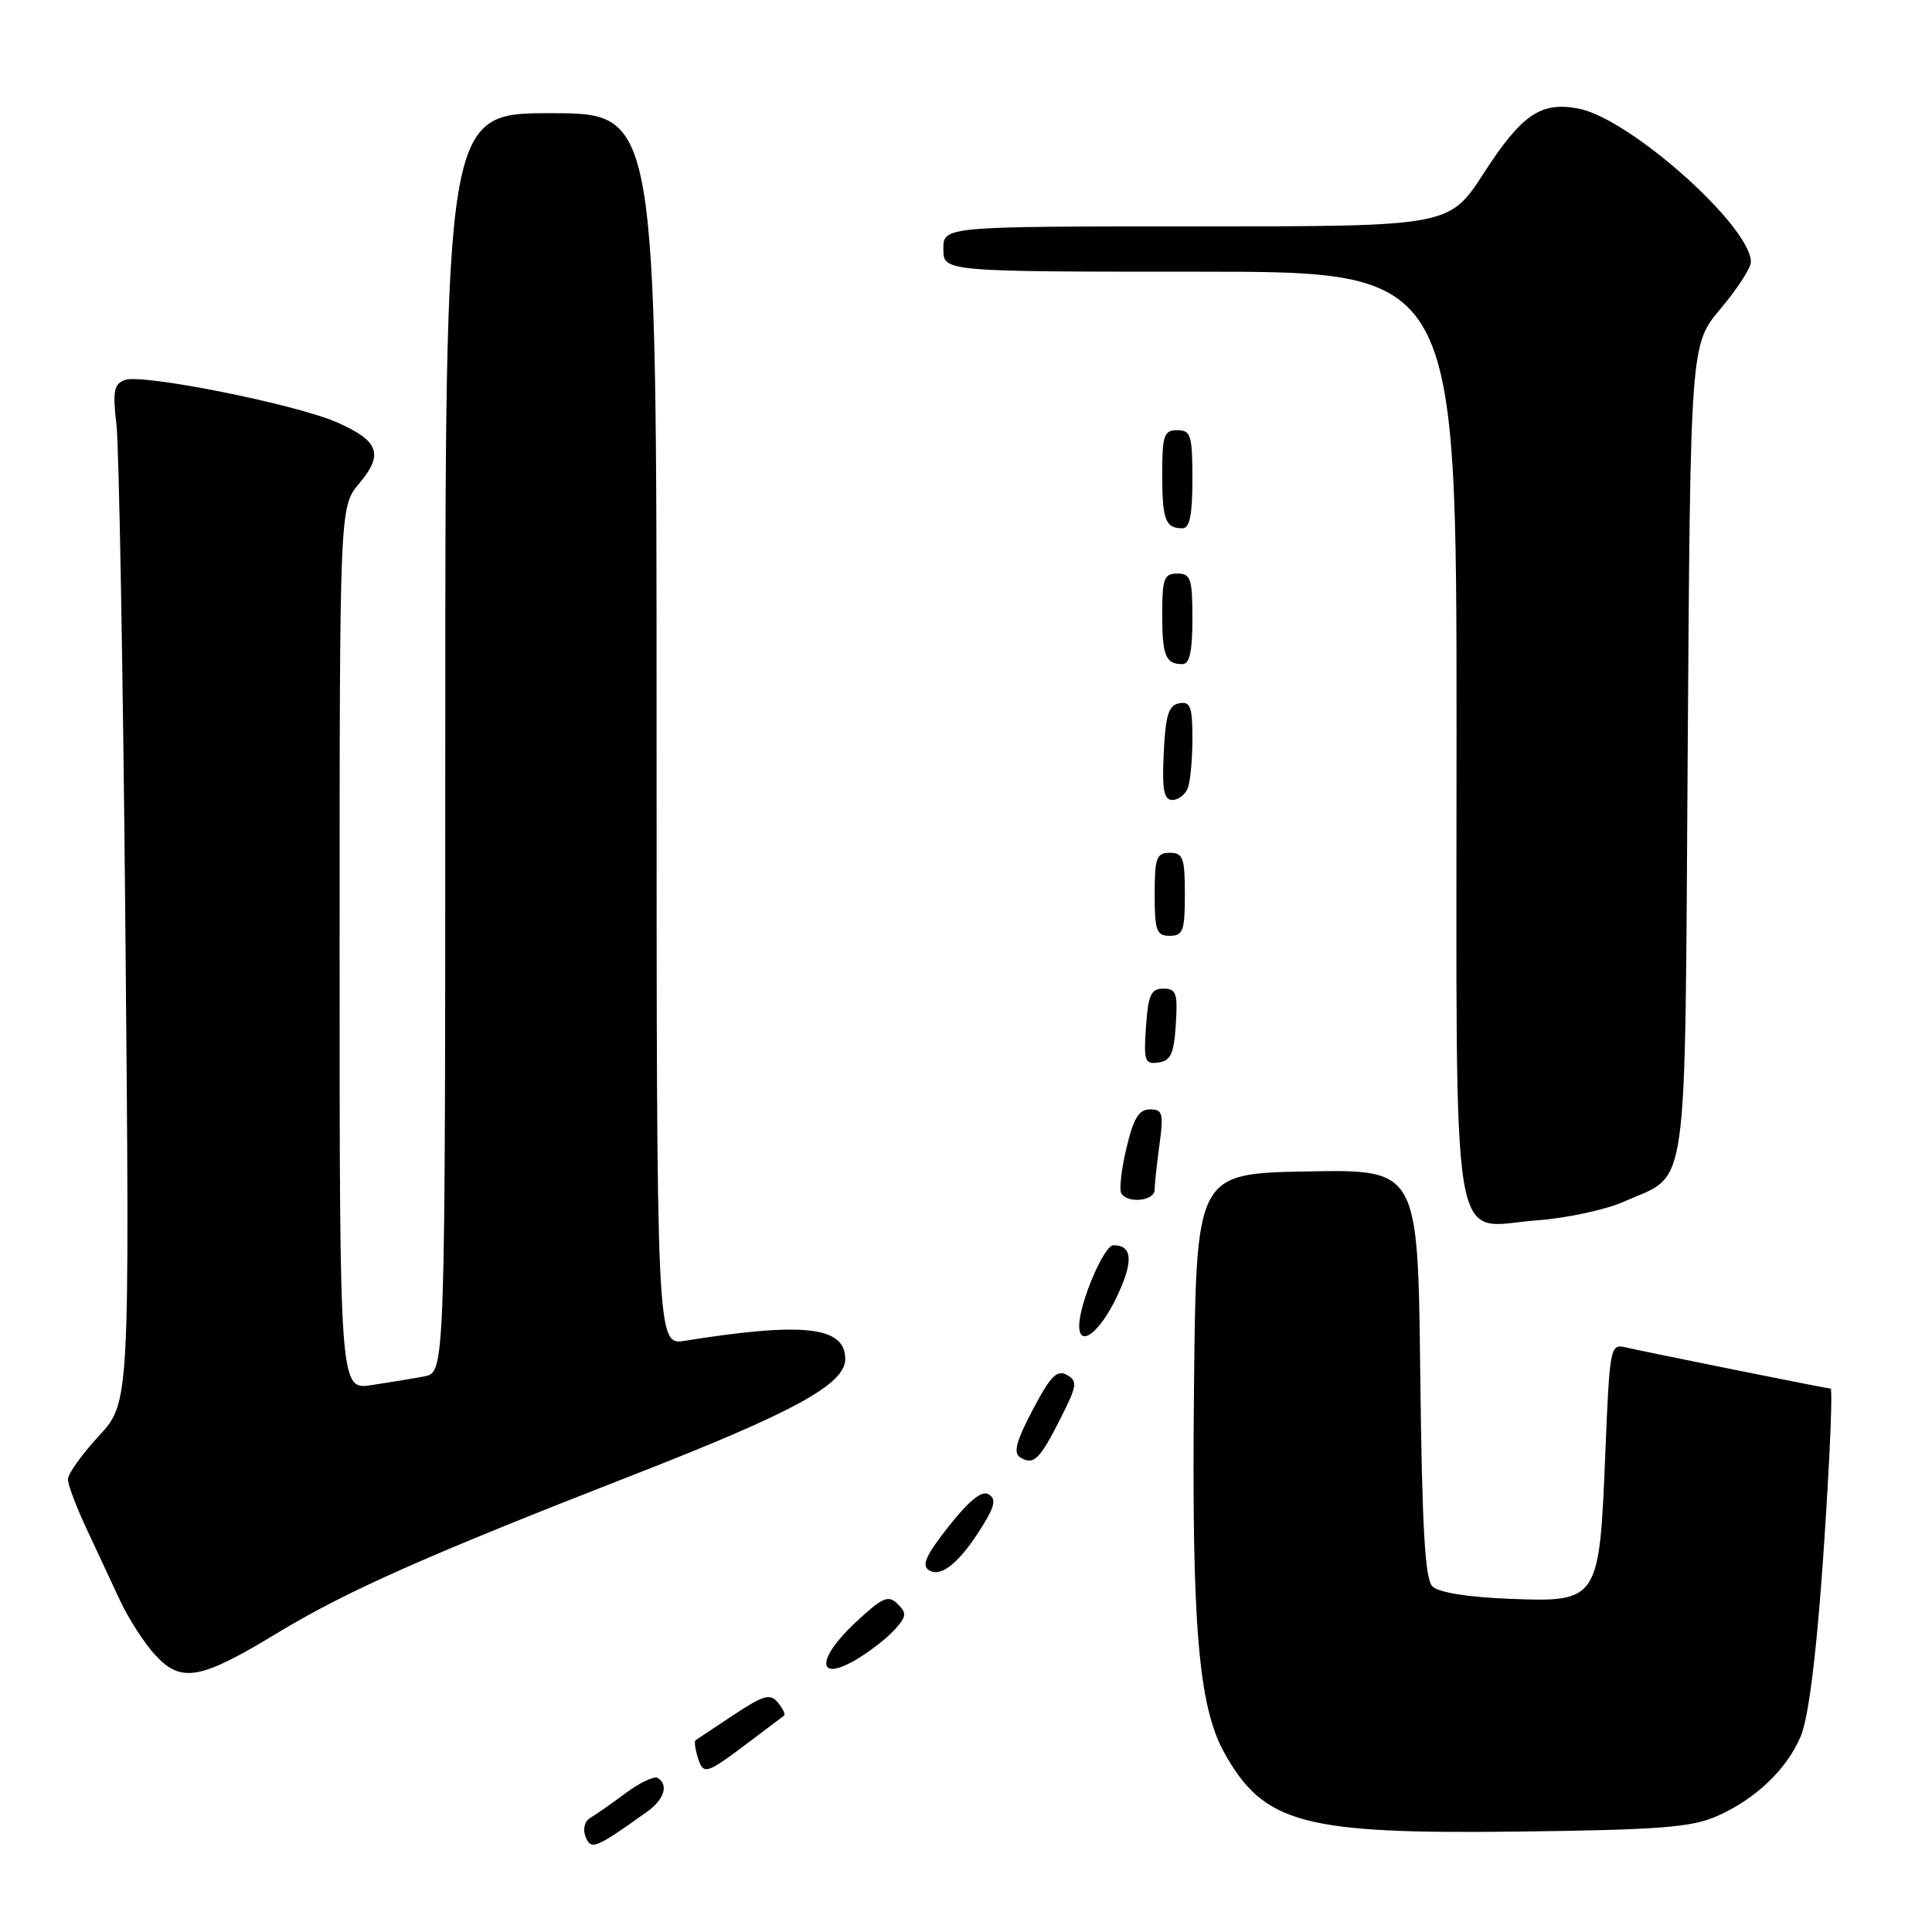 <?xml version="1.0" encoding="UTF-8" standalone="no"?>
<!DOCTYPE svg PUBLIC "-//W3C//DTD SVG 1.1//EN" "http://www.w3.org/Graphics/SVG/1.1/DTD/svg11.dtd" >
<svg xmlns="http://www.w3.org/2000/svg" xmlns:xlink="http://www.w3.org/1999/xlink" version="1.1" viewBox="0 0 256 256">
 <g >
 <path fill="currentColor"
d=" M 85.72 240.08 C 88.01 238.45 88.63 236.51 87.15 235.59 C 86.68 235.30 84.77 236.21 82.90 237.60 C 81.03 238.99 78.92 240.47 78.21 240.88 C 77.47 241.31 77.20 242.36 77.58 243.35 C 78.29 245.20 78.90 244.96 85.72 240.08 Z  M 227.50 240.65 C 232.60 238.41 236.77 234.44 238.60 230.08 C 239.96 226.85 241.27 214.04 242.38 193.25 C 242.65 188.16 242.74 184.00 242.57 184.00 C 242.15 184.00 217.95 179.13 215.40 178.53 C 213.36 178.05 213.29 178.46 212.71 192.60 C 211.92 212.18 211.83 212.31 199.96 211.85 C 194.45 211.63 190.61 211.01 189.80 210.20 C 188.81 209.22 188.43 202.38 188.19 181.93 C 187.88 154.95 187.88 154.95 173.19 155.22 C 158.50 155.50 158.50 155.50 158.21 184.00 C 157.89 215.35 158.79 226.11 162.25 232.29 C 167.49 241.67 172.68 243.05 201.50 242.69 C 219.91 242.46 224.15 242.13 227.50 240.65 Z  M 99.50 230.64 C 101.70 228.98 103.68 227.49 103.89 227.33 C 104.11 227.18 103.74 226.40 103.08 225.60 C 102.05 224.36 101.20 224.60 97.19 227.25 C 94.61 228.95 92.35 230.46 92.16 230.60 C 91.97 230.74 92.12 231.79 92.48 232.94 C 93.21 235.25 93.56 235.13 99.50 230.64 Z  M 36.60 216.47 C 45.86 210.85 56.37 206.18 83.78 195.49 C 105.23 187.12 112.00 183.43 112.00 180.07 C 112.00 175.77 106.50 175.14 90.75 177.66 C 87.00 178.26 87.00 178.26 87.00 96.63 C 87.00 15.00 87.00 15.00 73.00 15.00 C 59.00 15.00 59.00 15.00 59.00 98.42 C 59.00 181.84 59.00 181.84 56.25 182.37 C 54.74 182.66 51.59 183.18 49.25 183.53 C 45.00 184.18 45.00 184.18 45.00 125.66 C 45.00 67.15 45.00 67.15 47.60 64.06 C 50.86 60.19 50.23 58.43 44.69 55.98 C 39.21 53.56 18.80 49.48 16.52 50.35 C 15.09 50.90 14.91 51.87 15.43 56.26 C 15.77 59.14 16.31 89.48 16.62 123.67 C 17.19 185.84 17.19 185.84 13.09 190.28 C 10.84 192.72 9.00 195.30 9.00 196.01 C 9.00 196.72 10.08 199.60 11.39 202.40 C 12.71 205.21 14.72 209.53 15.87 212.00 C 17.02 214.47 19.15 217.78 20.61 219.35 C 24.03 223.02 26.57 222.56 36.60 216.47 Z  M 118.54 215.95 C 120.12 214.20 120.18 213.75 118.93 212.52 C 117.69 211.30 116.93 211.65 113.28 215.06 C 108.14 219.88 108.24 222.97 113.44 219.91 C 115.24 218.84 117.54 217.06 118.54 215.95 Z  M 130.18 202.21 C 131.83 199.54 132.01 198.62 131.00 198.00 C 130.12 197.45 128.43 198.81 125.73 202.22 C 122.68 206.09 122.07 207.43 123.11 208.07 C 124.73 209.07 127.21 207.01 130.18 202.21 Z  M 140.51 187.98 C 142.73 183.59 142.82 183.00 141.37 182.19 C 140.06 181.45 139.19 182.34 136.84 186.81 C 134.66 190.94 134.24 192.53 135.17 193.10 C 136.95 194.21 137.74 193.45 140.51 187.98 Z  M 147.87 172.06 C 150.22 167.22 150.11 165.00 147.53 165.00 C 146.28 165.00 143.00 172.72 143.00 175.68 C 143.00 178.60 145.64 176.64 147.87 172.06 Z  M 215.17 159.23 C 223.87 155.34 223.22 159.94 223.63 99.34 C 223.99 45.64 223.99 45.64 228.00 40.89 C 230.20 38.28 232.00 35.50 232.00 34.72 C 232.00 29.98 215.97 15.70 209.17 14.39 C 204.18 13.43 201.64 15.16 196.61 22.94 C 192.04 30.00 192.04 30.00 158.52 30.00 C 125.00 30.00 125.00 30.00 125.00 33.00 C 125.00 36.00 125.00 36.00 159.00 36.00 C 193.00 36.00 193.00 36.00 193.00 97.17 C 193.00 168.57 192.01 162.57 203.67 161.70 C 207.61 161.41 212.78 160.29 215.17 159.23 Z  M 153.00 157.64 C 153.00 156.89 153.29 154.19 153.64 151.64 C 154.20 147.53 154.06 147.00 152.37 147.00 C 150.91 147.00 150.19 148.18 149.26 152.13 C 148.59 154.95 148.28 157.65 148.58 158.13 C 149.44 159.52 153.00 159.13 153.00 157.64 Z  M 155.80 135.75 C 156.07 131.60 155.86 131.00 154.15 131.00 C 152.51 131.00 152.14 131.82 151.85 136.04 C 151.53 140.60 151.69 141.05 153.50 140.79 C 155.13 140.55 155.56 139.61 155.80 135.75 Z  M 157.00 118.50 C 157.00 113.67 156.76 113.00 155.00 113.00 C 153.24 113.00 153.00 113.67 153.00 118.50 C 153.00 123.33 153.24 124.00 155.00 124.00 C 156.76 124.00 157.00 123.33 157.00 118.50 Z  M 157.39 104.42 C 157.73 103.55 158.00 100.59 158.00 97.84 C 158.00 93.63 157.73 92.91 156.25 93.19 C 154.85 93.45 154.44 94.75 154.20 99.76 C 153.97 104.66 154.21 106.00 155.35 106.00 C 156.14 106.00 157.06 105.29 157.39 104.42 Z  M 158.00 82.00 C 158.00 76.67 157.78 76.00 156.00 76.00 C 154.25 76.00 154.00 76.67 154.00 81.33 C 154.00 86.90 154.44 88.00 156.67 88.00 C 157.63 88.00 158.00 86.33 158.00 82.00 Z  M 158.00 63.50 C 158.00 57.67 157.79 57.00 156.00 57.00 C 154.23 57.00 154.00 57.67 154.00 62.83 C 154.00 68.88 154.42 70.00 156.67 70.00 C 157.64 70.00 158.00 68.25 158.00 63.50 Z "/>
</g>
</svg>